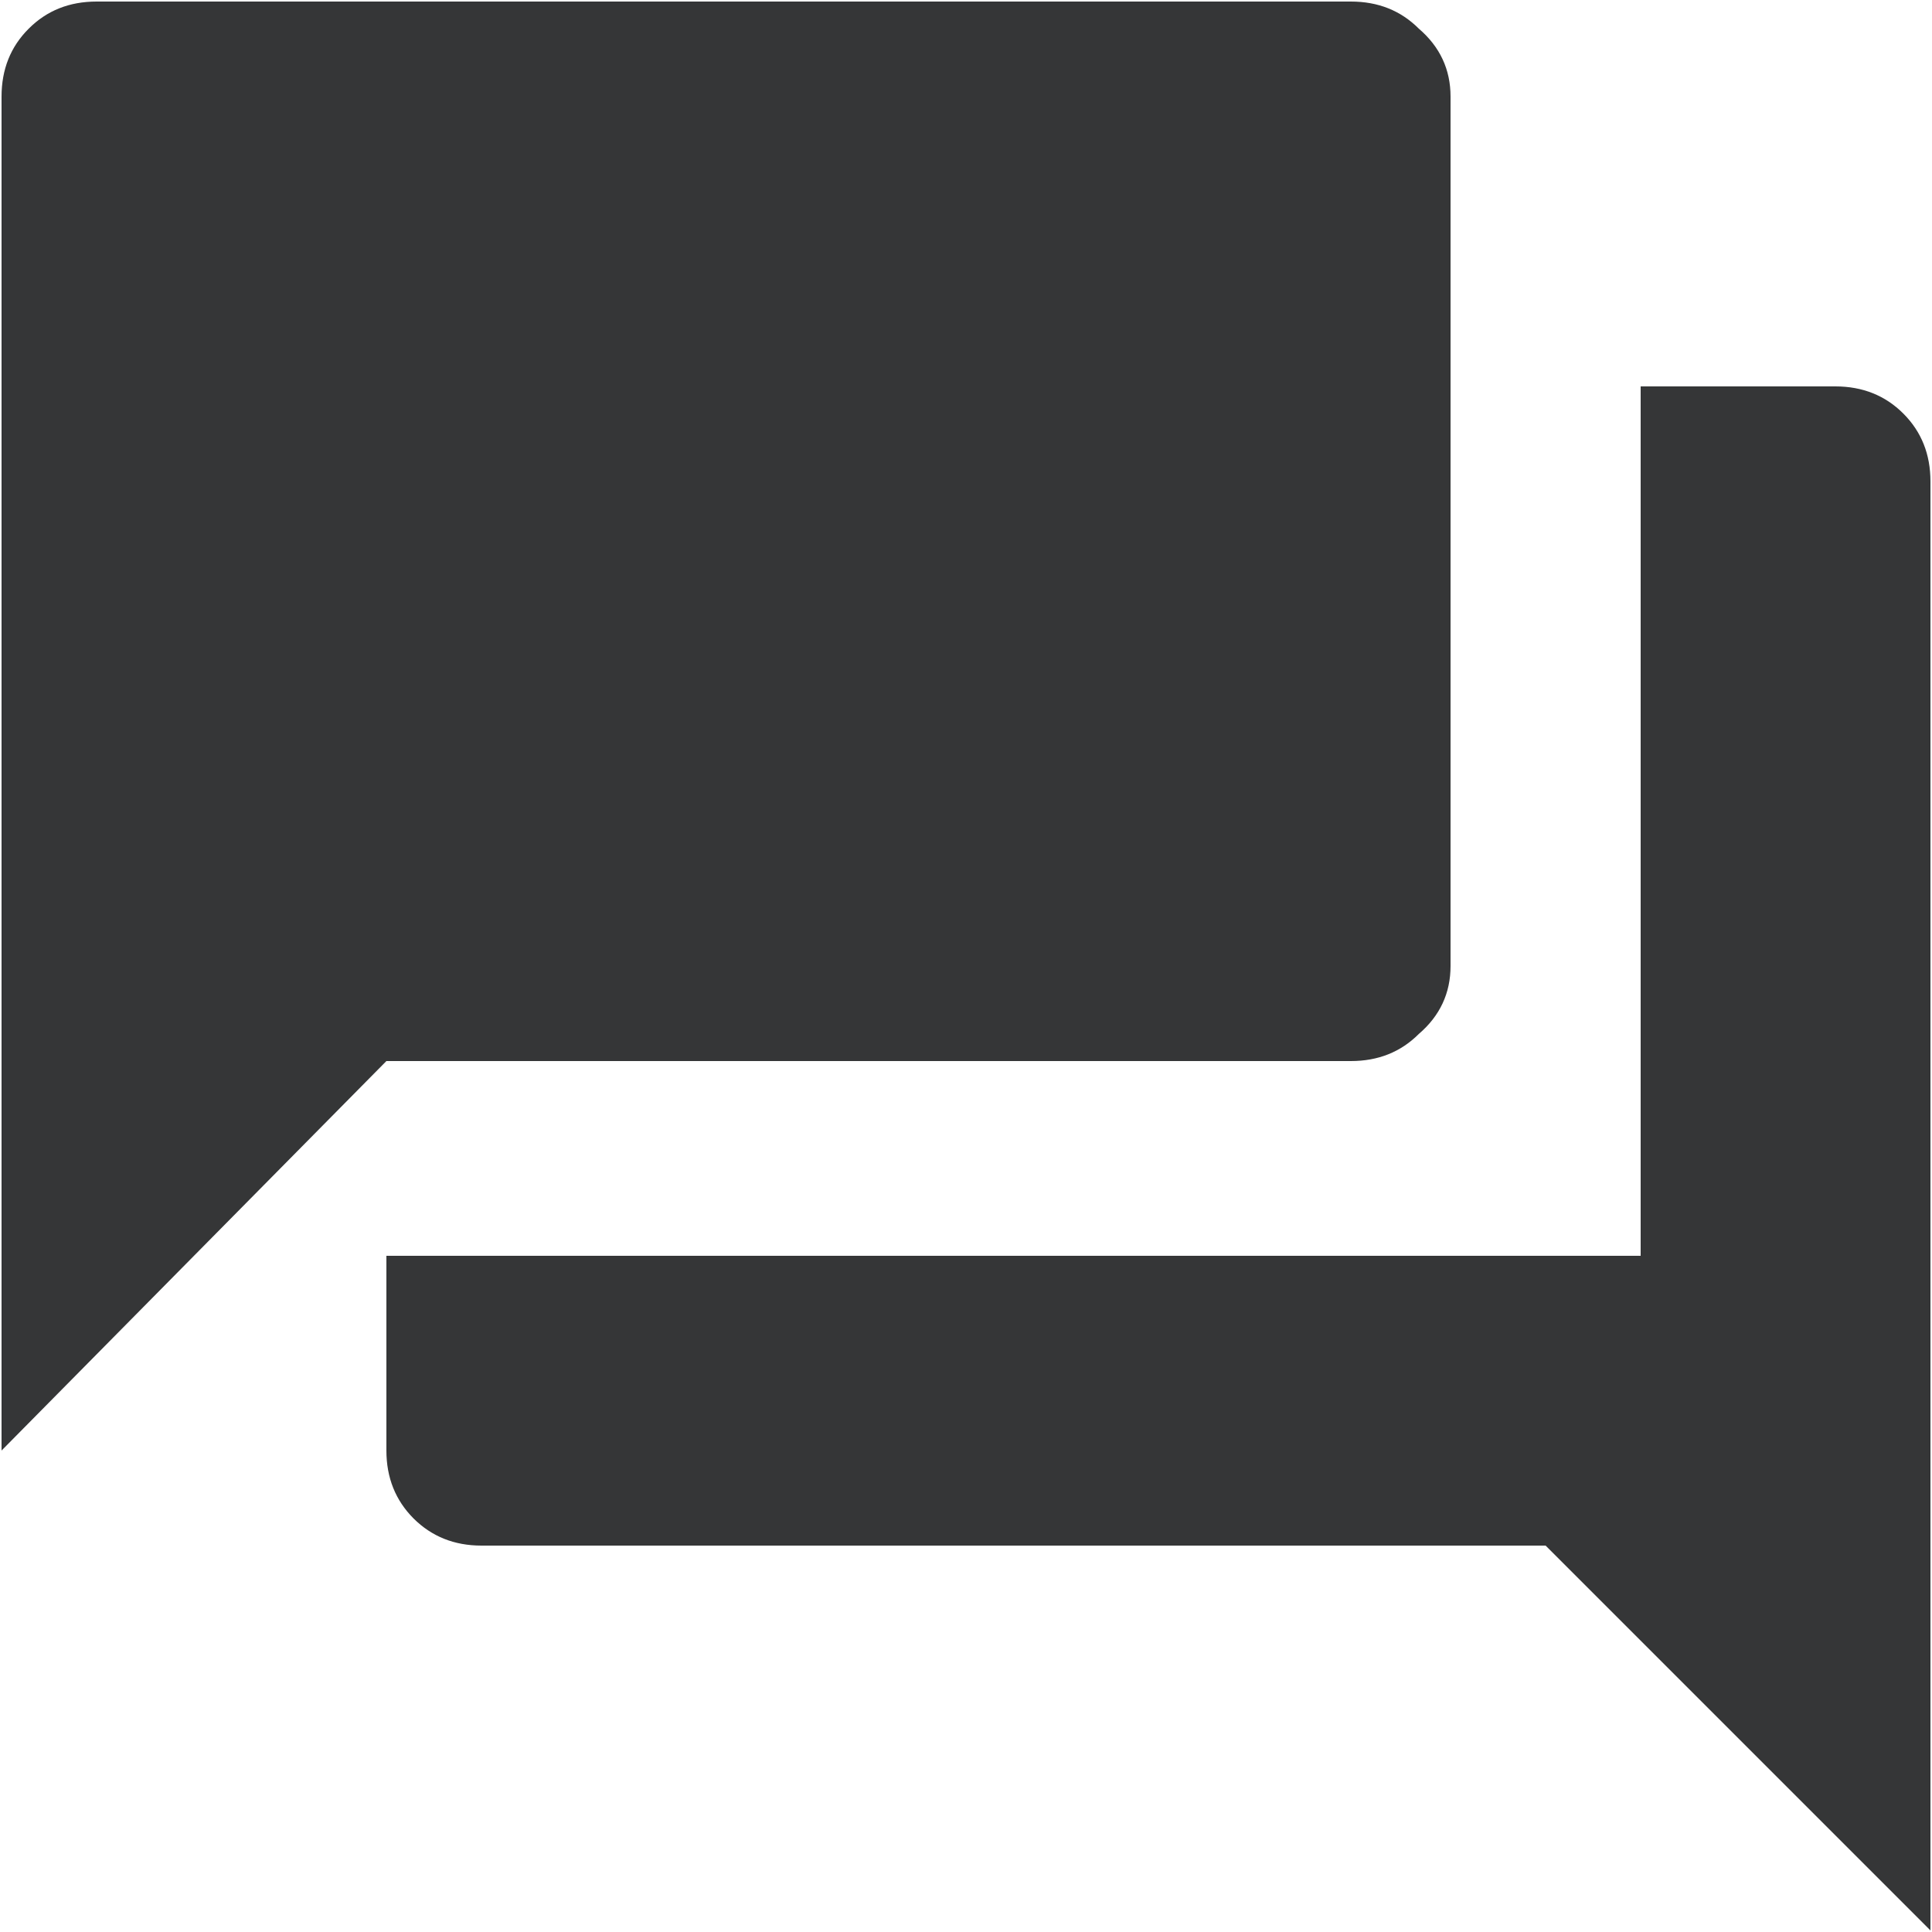 <svg width="20" height="20" viewBox="0 0 20 20" fill="none" xmlns="http://www.w3.org/2000/svg">
<path d="M15.016 10C15.016 10.281 14.906 10.516 14.688 10.703C14.5 10.891 14.266 10.984 13.984 10.984H4L0.016 15.016V1C0.016 0.719 0.109 0.484 0.297 0.297C0.484 0.109 0.719 0.016 1 0.016H13.984C14.266 0.016 14.5 0.109 14.688 0.297C14.906 0.484 15.016 0.719 15.016 1V10ZM19 4C19.281 4 19.516 4.094 19.703 4.281C19.891 4.469 19.984 4.703 19.984 4.984V19.984L16 16H4.984C4.703 16 4.469 15.906 4.281 15.719C4.094 15.531 4 15.297 4 15.016V13H16.984V4H19Z" fill="#353637"/>
</svg>
